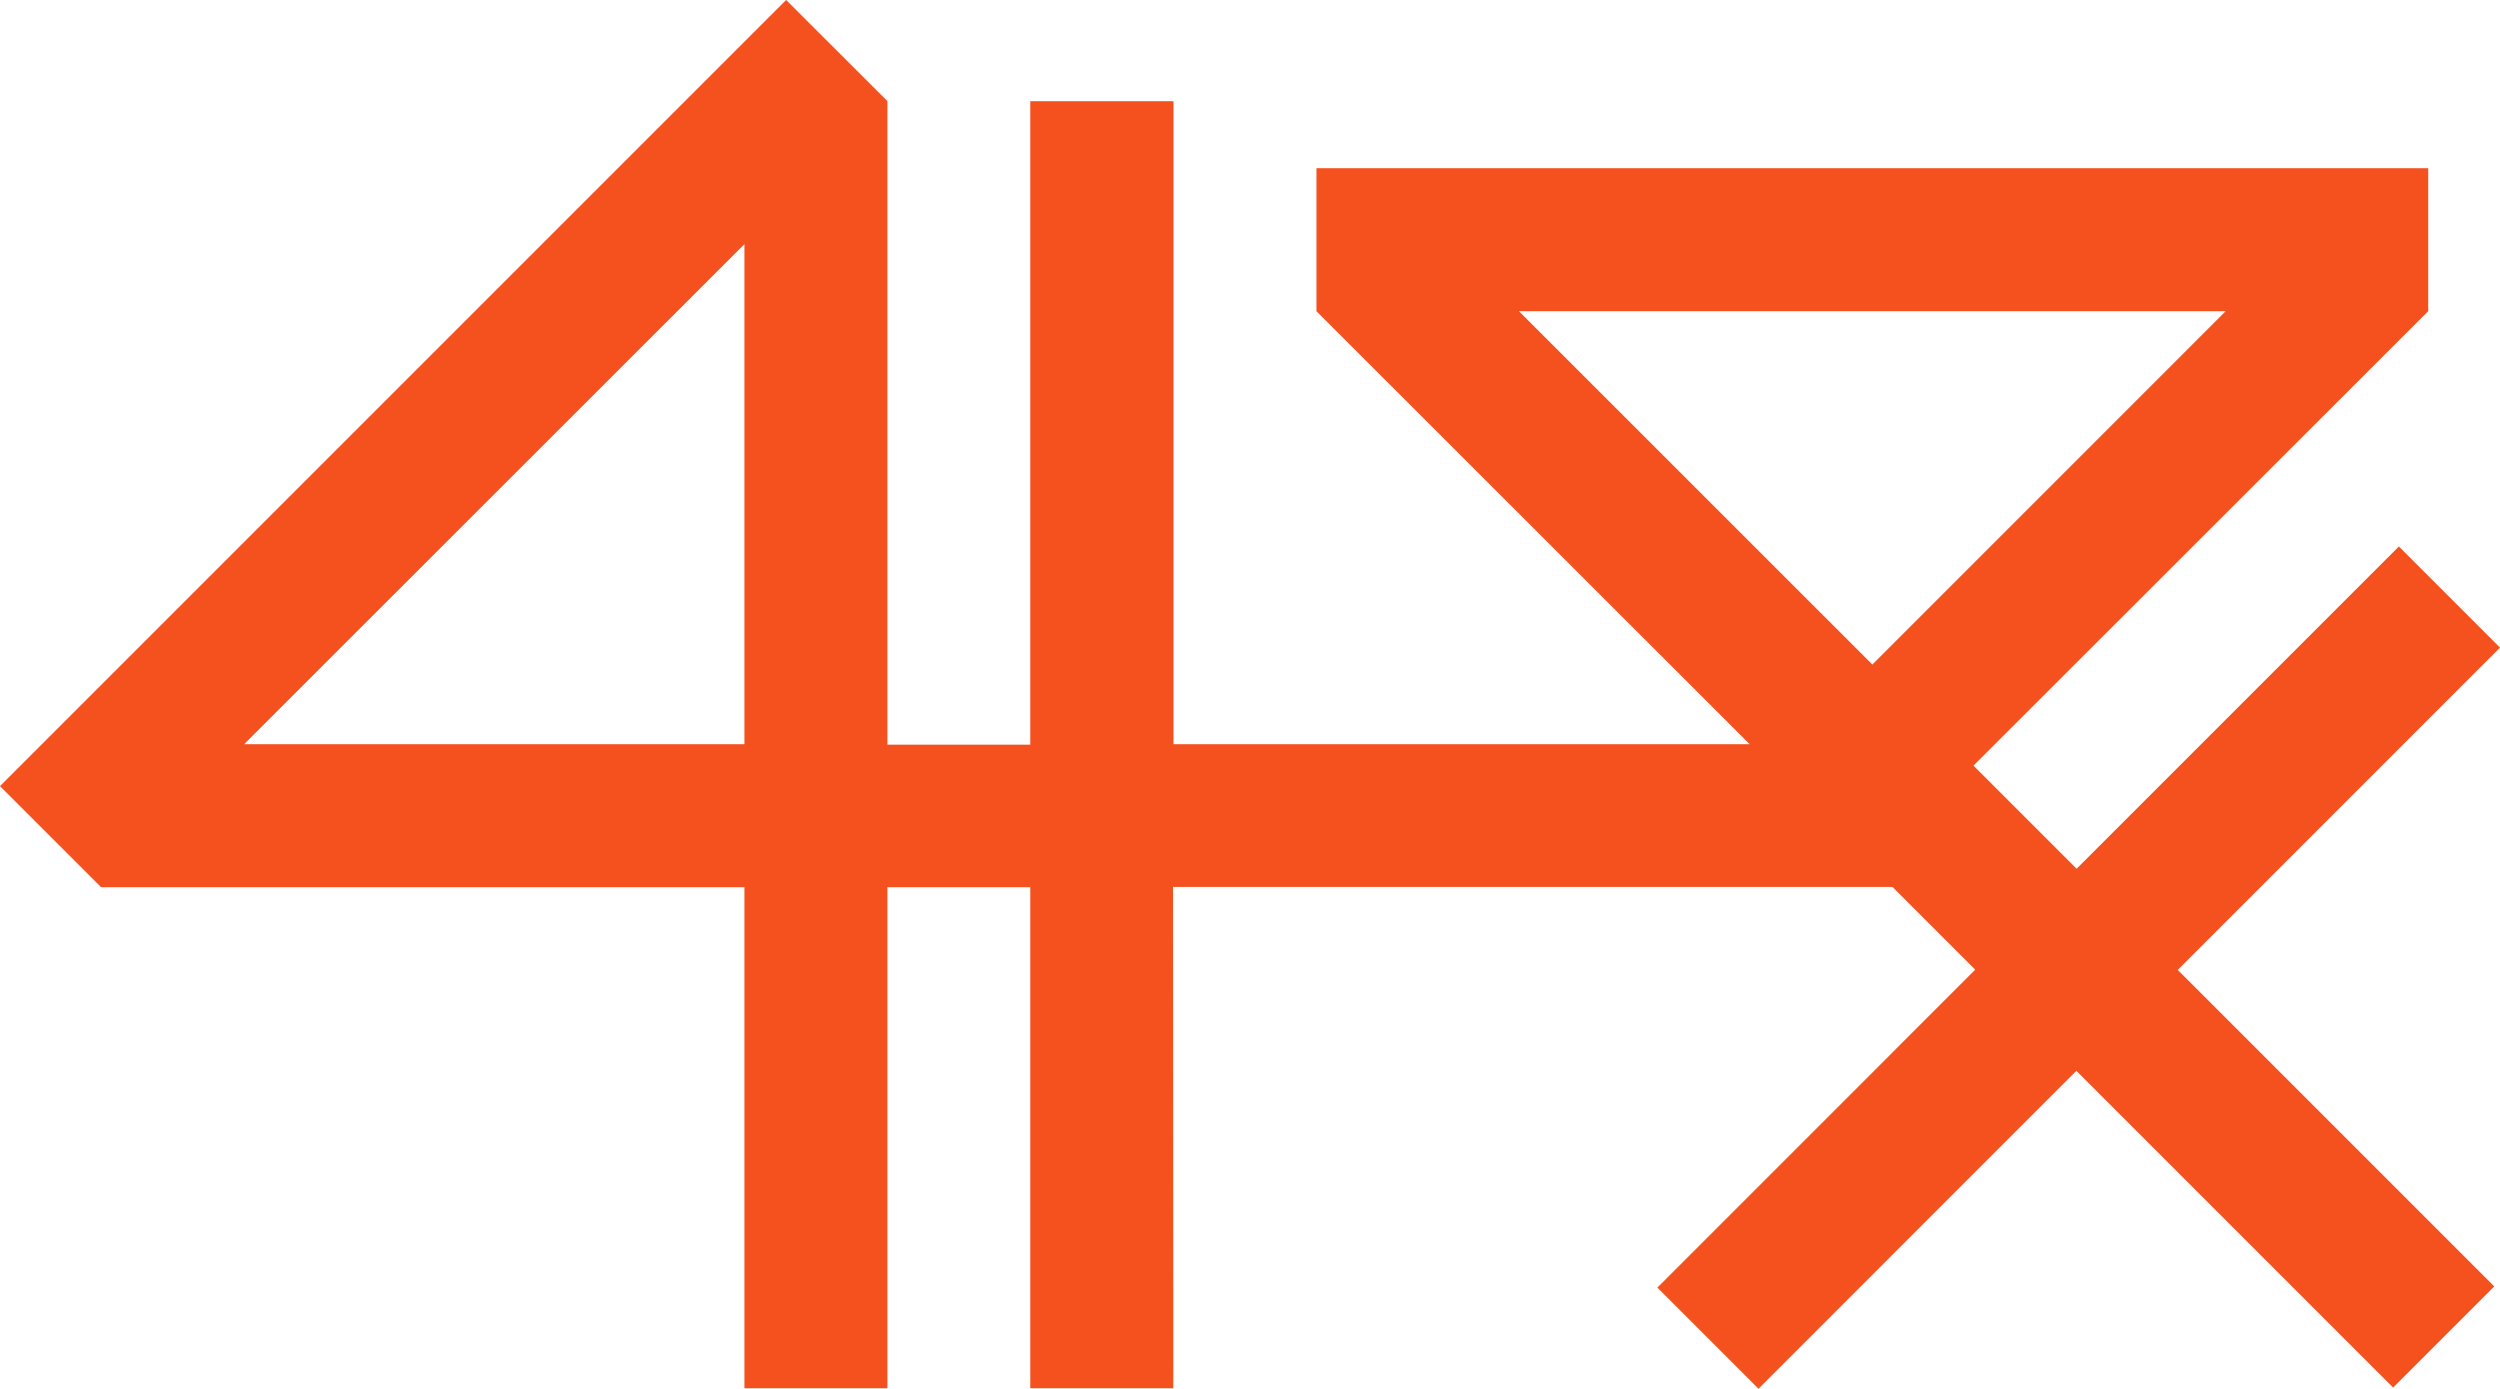 <svg id="Layer_1" data-name="Layer 1" xmlns="http://www.w3.org/2000/svg" viewBox="0 0 512 284.46"><defs><style>.cls-1{fill:#f4511e;}</style></defs><title>MainLogo</title><path class="cls-1" d="M512,132.63l-20.71-20.71-66,66-21.12-21.12,93.13-93.07V34.45H269.61V63.74l88.72,88.67h-118V20.72H211V152.51H181.74l0-131.8L161,0,0,161,20.71,181.7H152.46V284.31h29.28V181.7H211V284.31h29.29l-.06-102.66,147.36,0,16.94,16.94-65.1,65.11,20.71,20.71,65.1-65.11,64.87,64.87,20.71-20.71L446,198.64ZM152.46,152.41H50L152.46,50Zm231-16.31L311.08,63.74H455.81Z"/></svg>